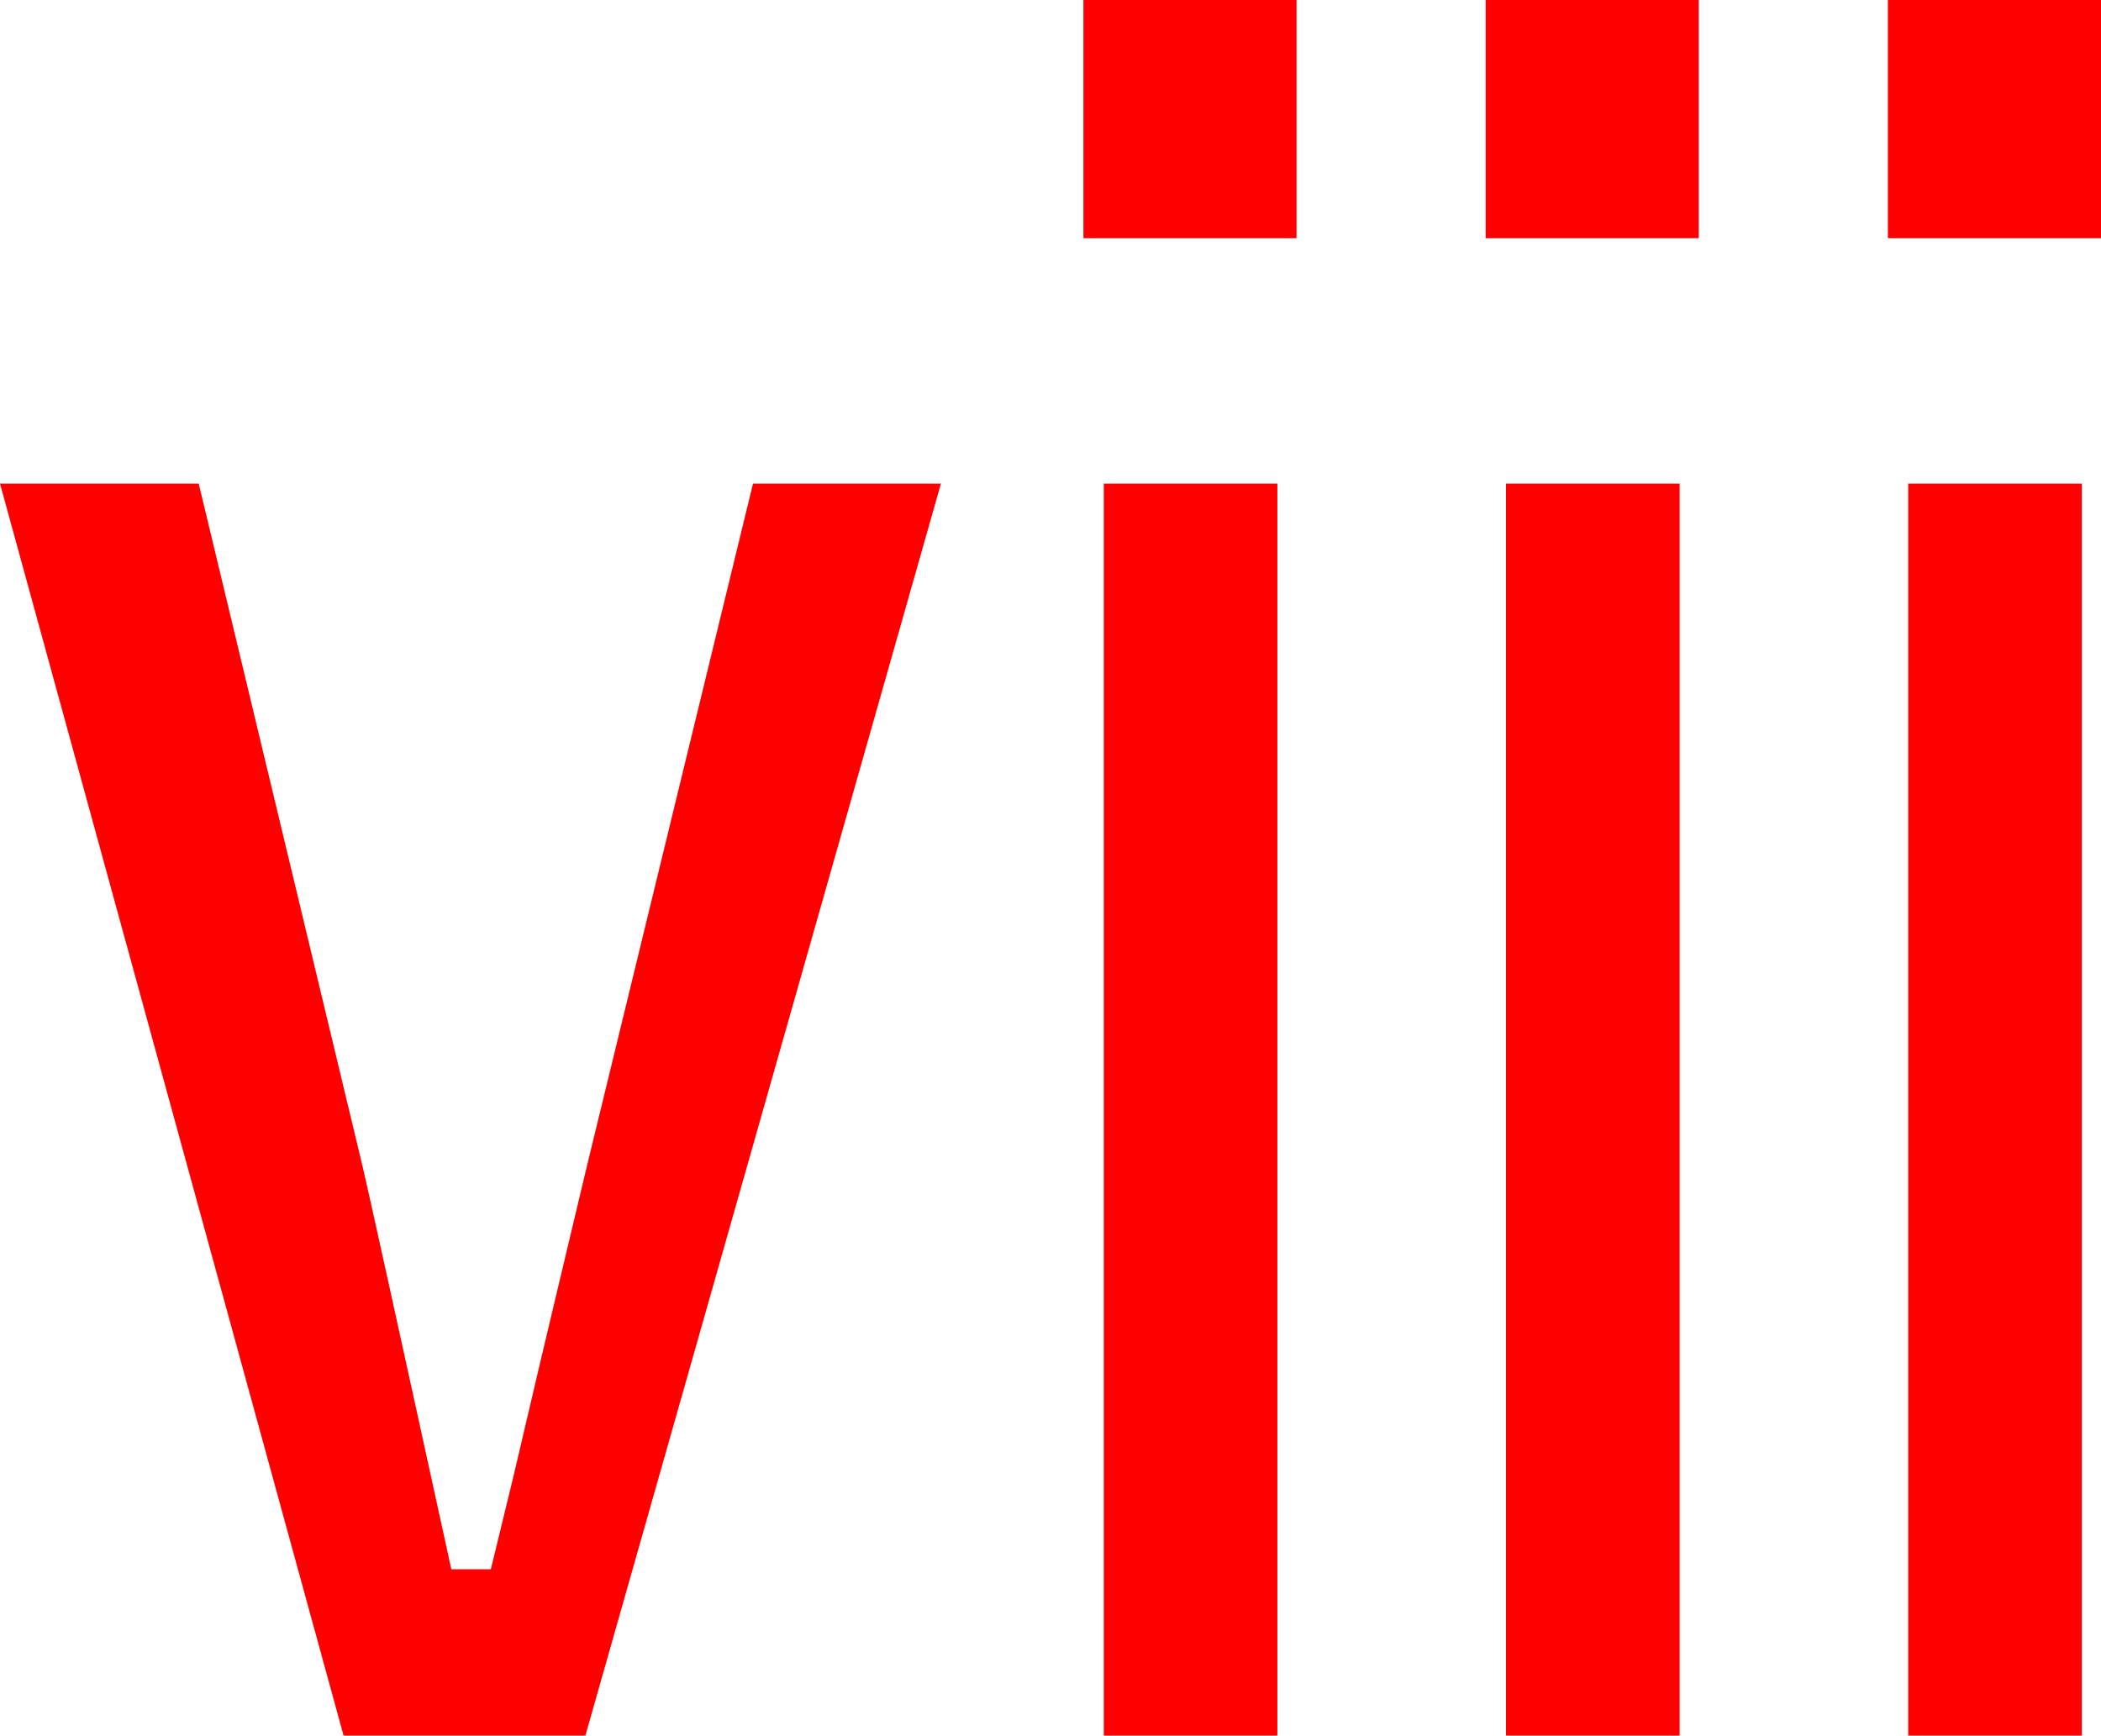 <?xml version="1.0" encoding="utf-8"?>
<!DOCTYPE svg PUBLIC "-//W3C//DTD SVG 1.1//EN" "http://www.w3.org/Graphics/SVG/1.1/DTD/svg11.dtd">
<svg width="51.416" height="42.48" xmlns="http://www.w3.org/2000/svg" xmlns:xlink="http://www.w3.org/1999/xlink" xmlns:xml="http://www.w3.org/XML/1998/namespace" version="1.1">
  <g>
    <g>
      <path style="fill:#FF0000;fill-opacity:1" d="M46.699,11.836L50.947,11.836 50.947,42.48 46.699,42.48 46.699,11.836z M36.855,11.836L41.104,11.836 41.104,42.48 36.855,42.48 36.855,11.836z M27.012,11.836L31.26,11.836 31.26,42.48 27.012,42.48 27.012,11.836z M0,11.836L4.863,11.836 8.877,28.564 9.078,29.454 9.507,31.392 10.162,34.376 11.045,38.408 12.012,38.408 12.568,36.123 13.242,33.252 13.678,31.417 14.019,29.985 14.264,28.956 14.414,28.33 18.428,11.836 23.027,11.836 14.326,42.48 8.408,42.48 0,11.836z M46.201,0L51.416,0 51.416,5.83 46.201,5.83 46.201,0z M36.357,0L41.572,0 41.572,5.83 36.357,5.83 36.357,0z M26.514,0L31.729,0 31.729,5.83 26.514,5.83 26.514,0z" />
    </g>
  </g>
</svg>